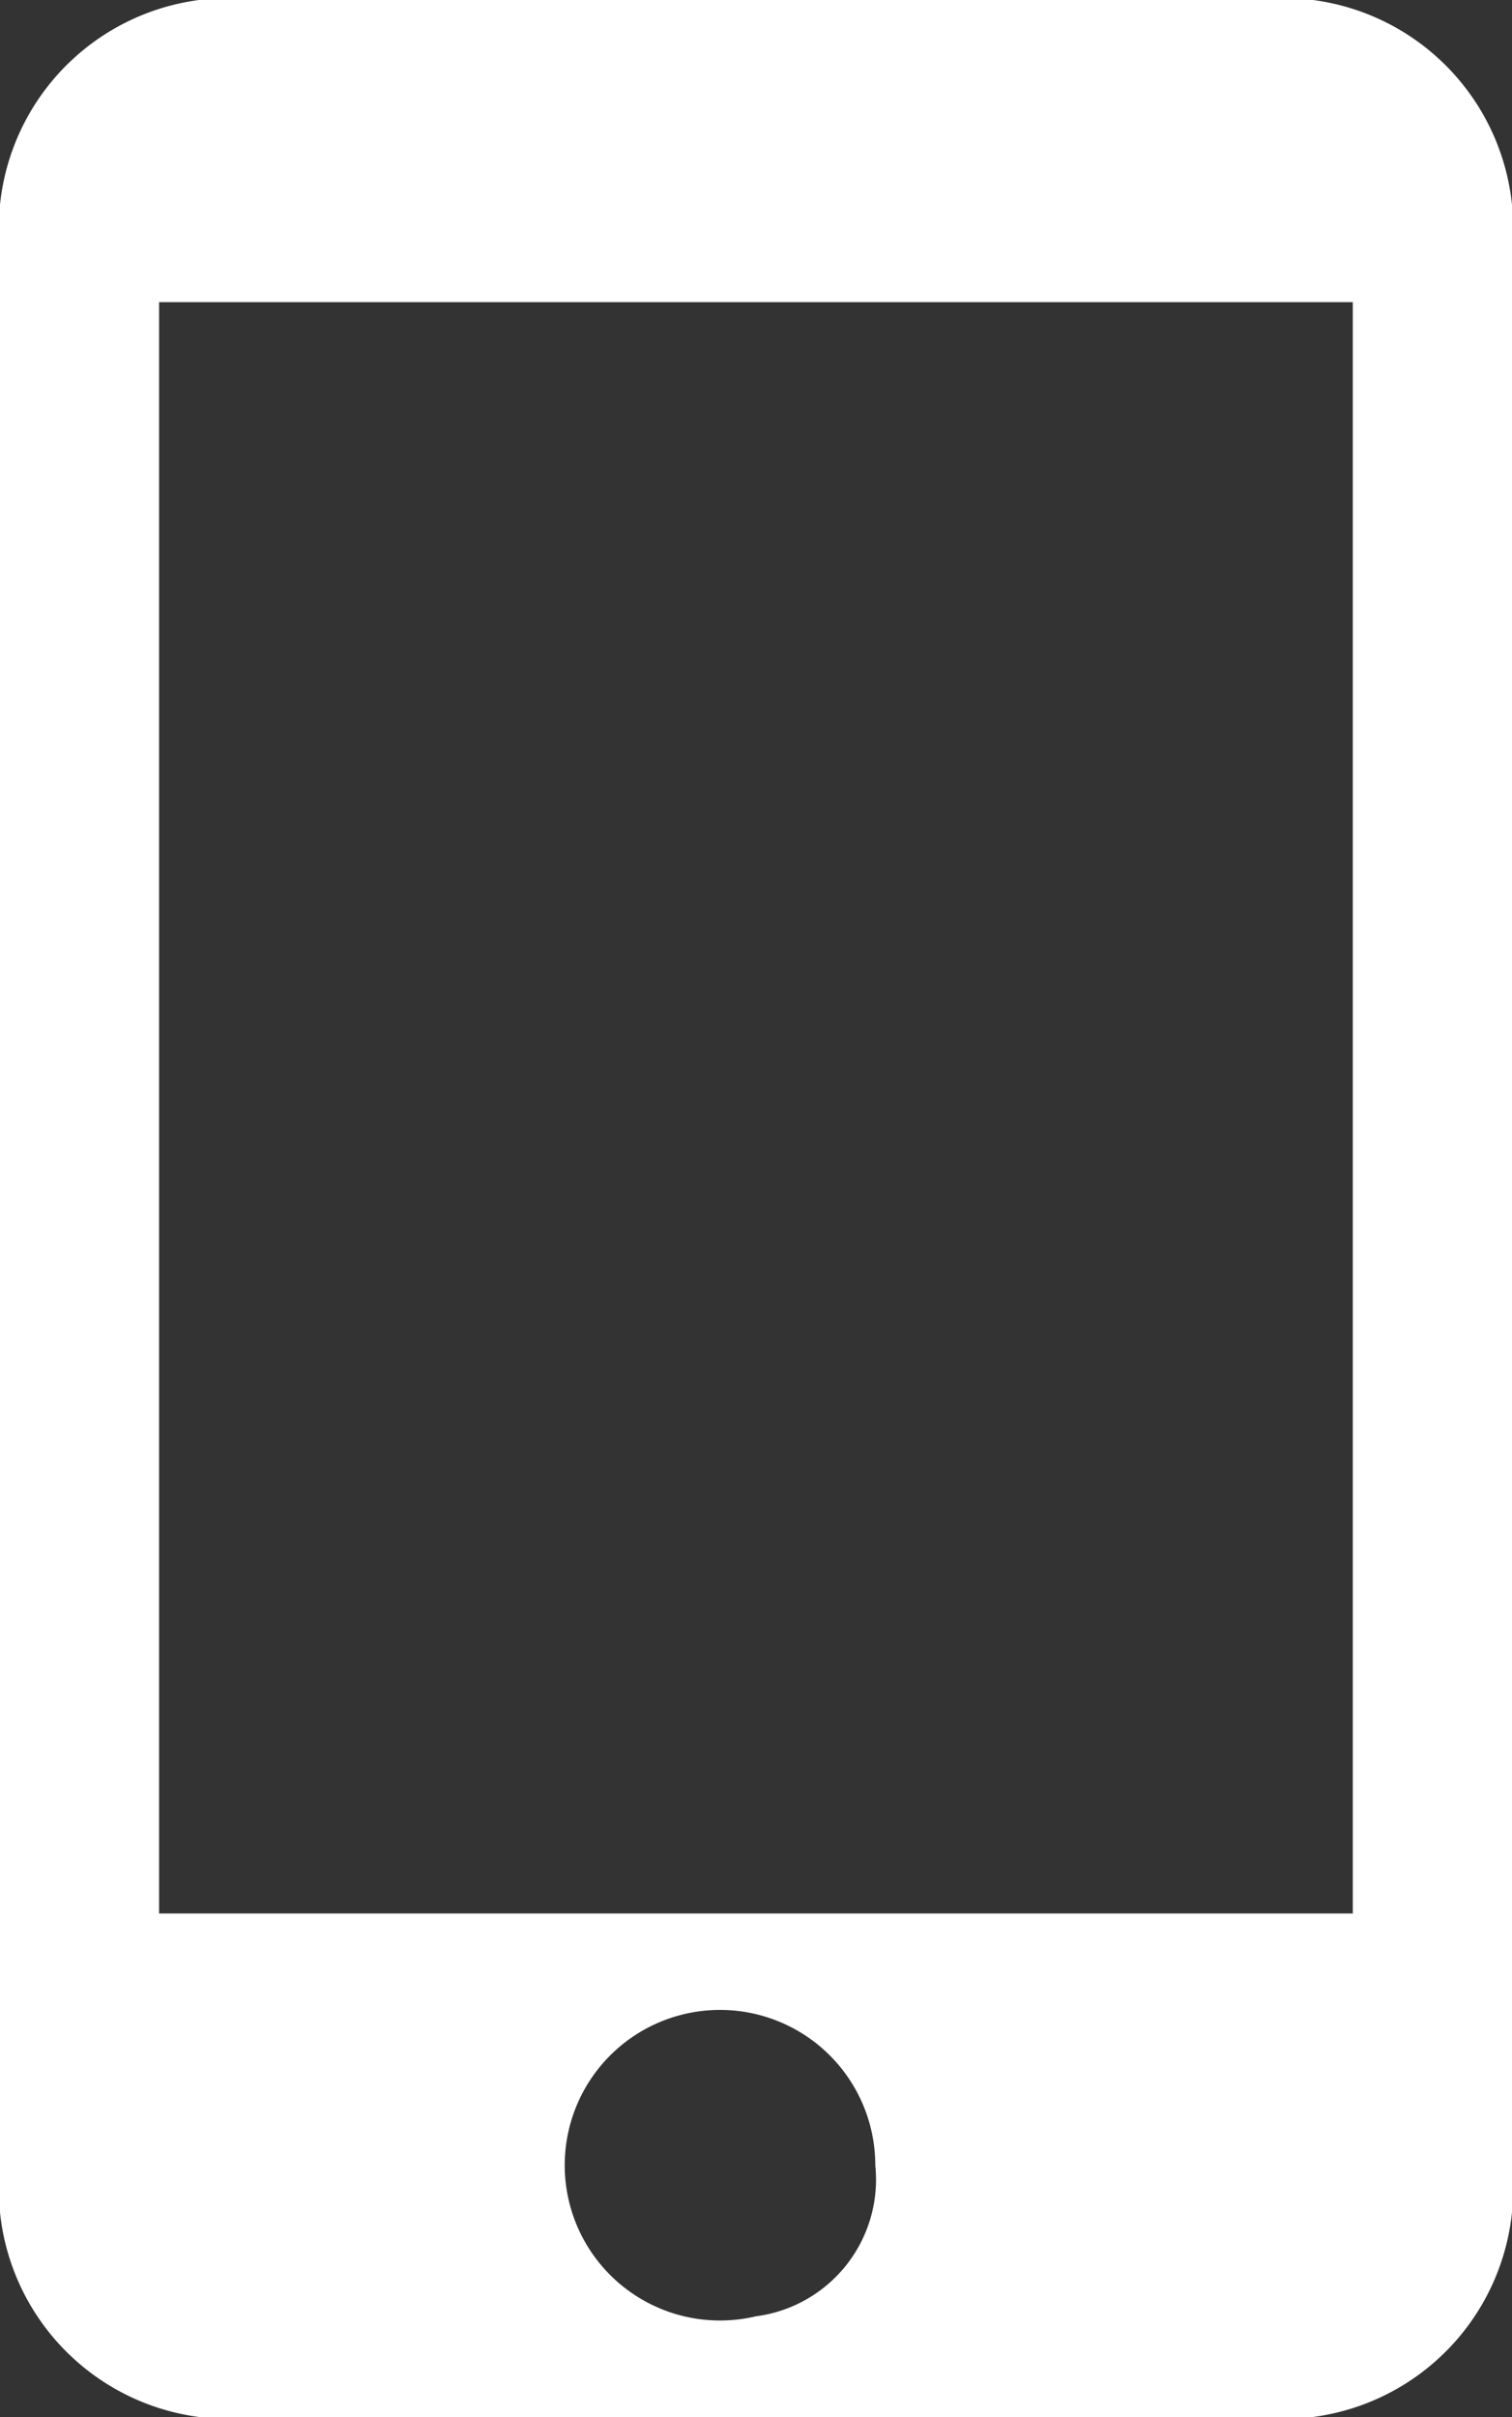 <svg xmlns="http://www.w3.org/2000/svg" width="15.015" height="24" viewBox="0 0 15.015 24">
    <rect x="0" y="0" width="15.015" height="24" fill="#333333" stroke="none"/>
    <path fill="#fff" d="M135.039 372h-11.063a2.286 2.286 0 0 0-1.976 2.5v19a2.286 2.286 0 0 0 1.976 2.5h11.063a2.286 2.286 0 0 0 1.976-2.5v-19a2.286 2.286 0 0 0-1.976-2.5zm-5.532 23a1.542 1.542 0 1 1 1.185-1.5 1.369 1.369 0 0 1-1.185 1.5zm5.927-4H123.58v-16h11.854z" transform="translate(-122 -372)"/>
</svg>
